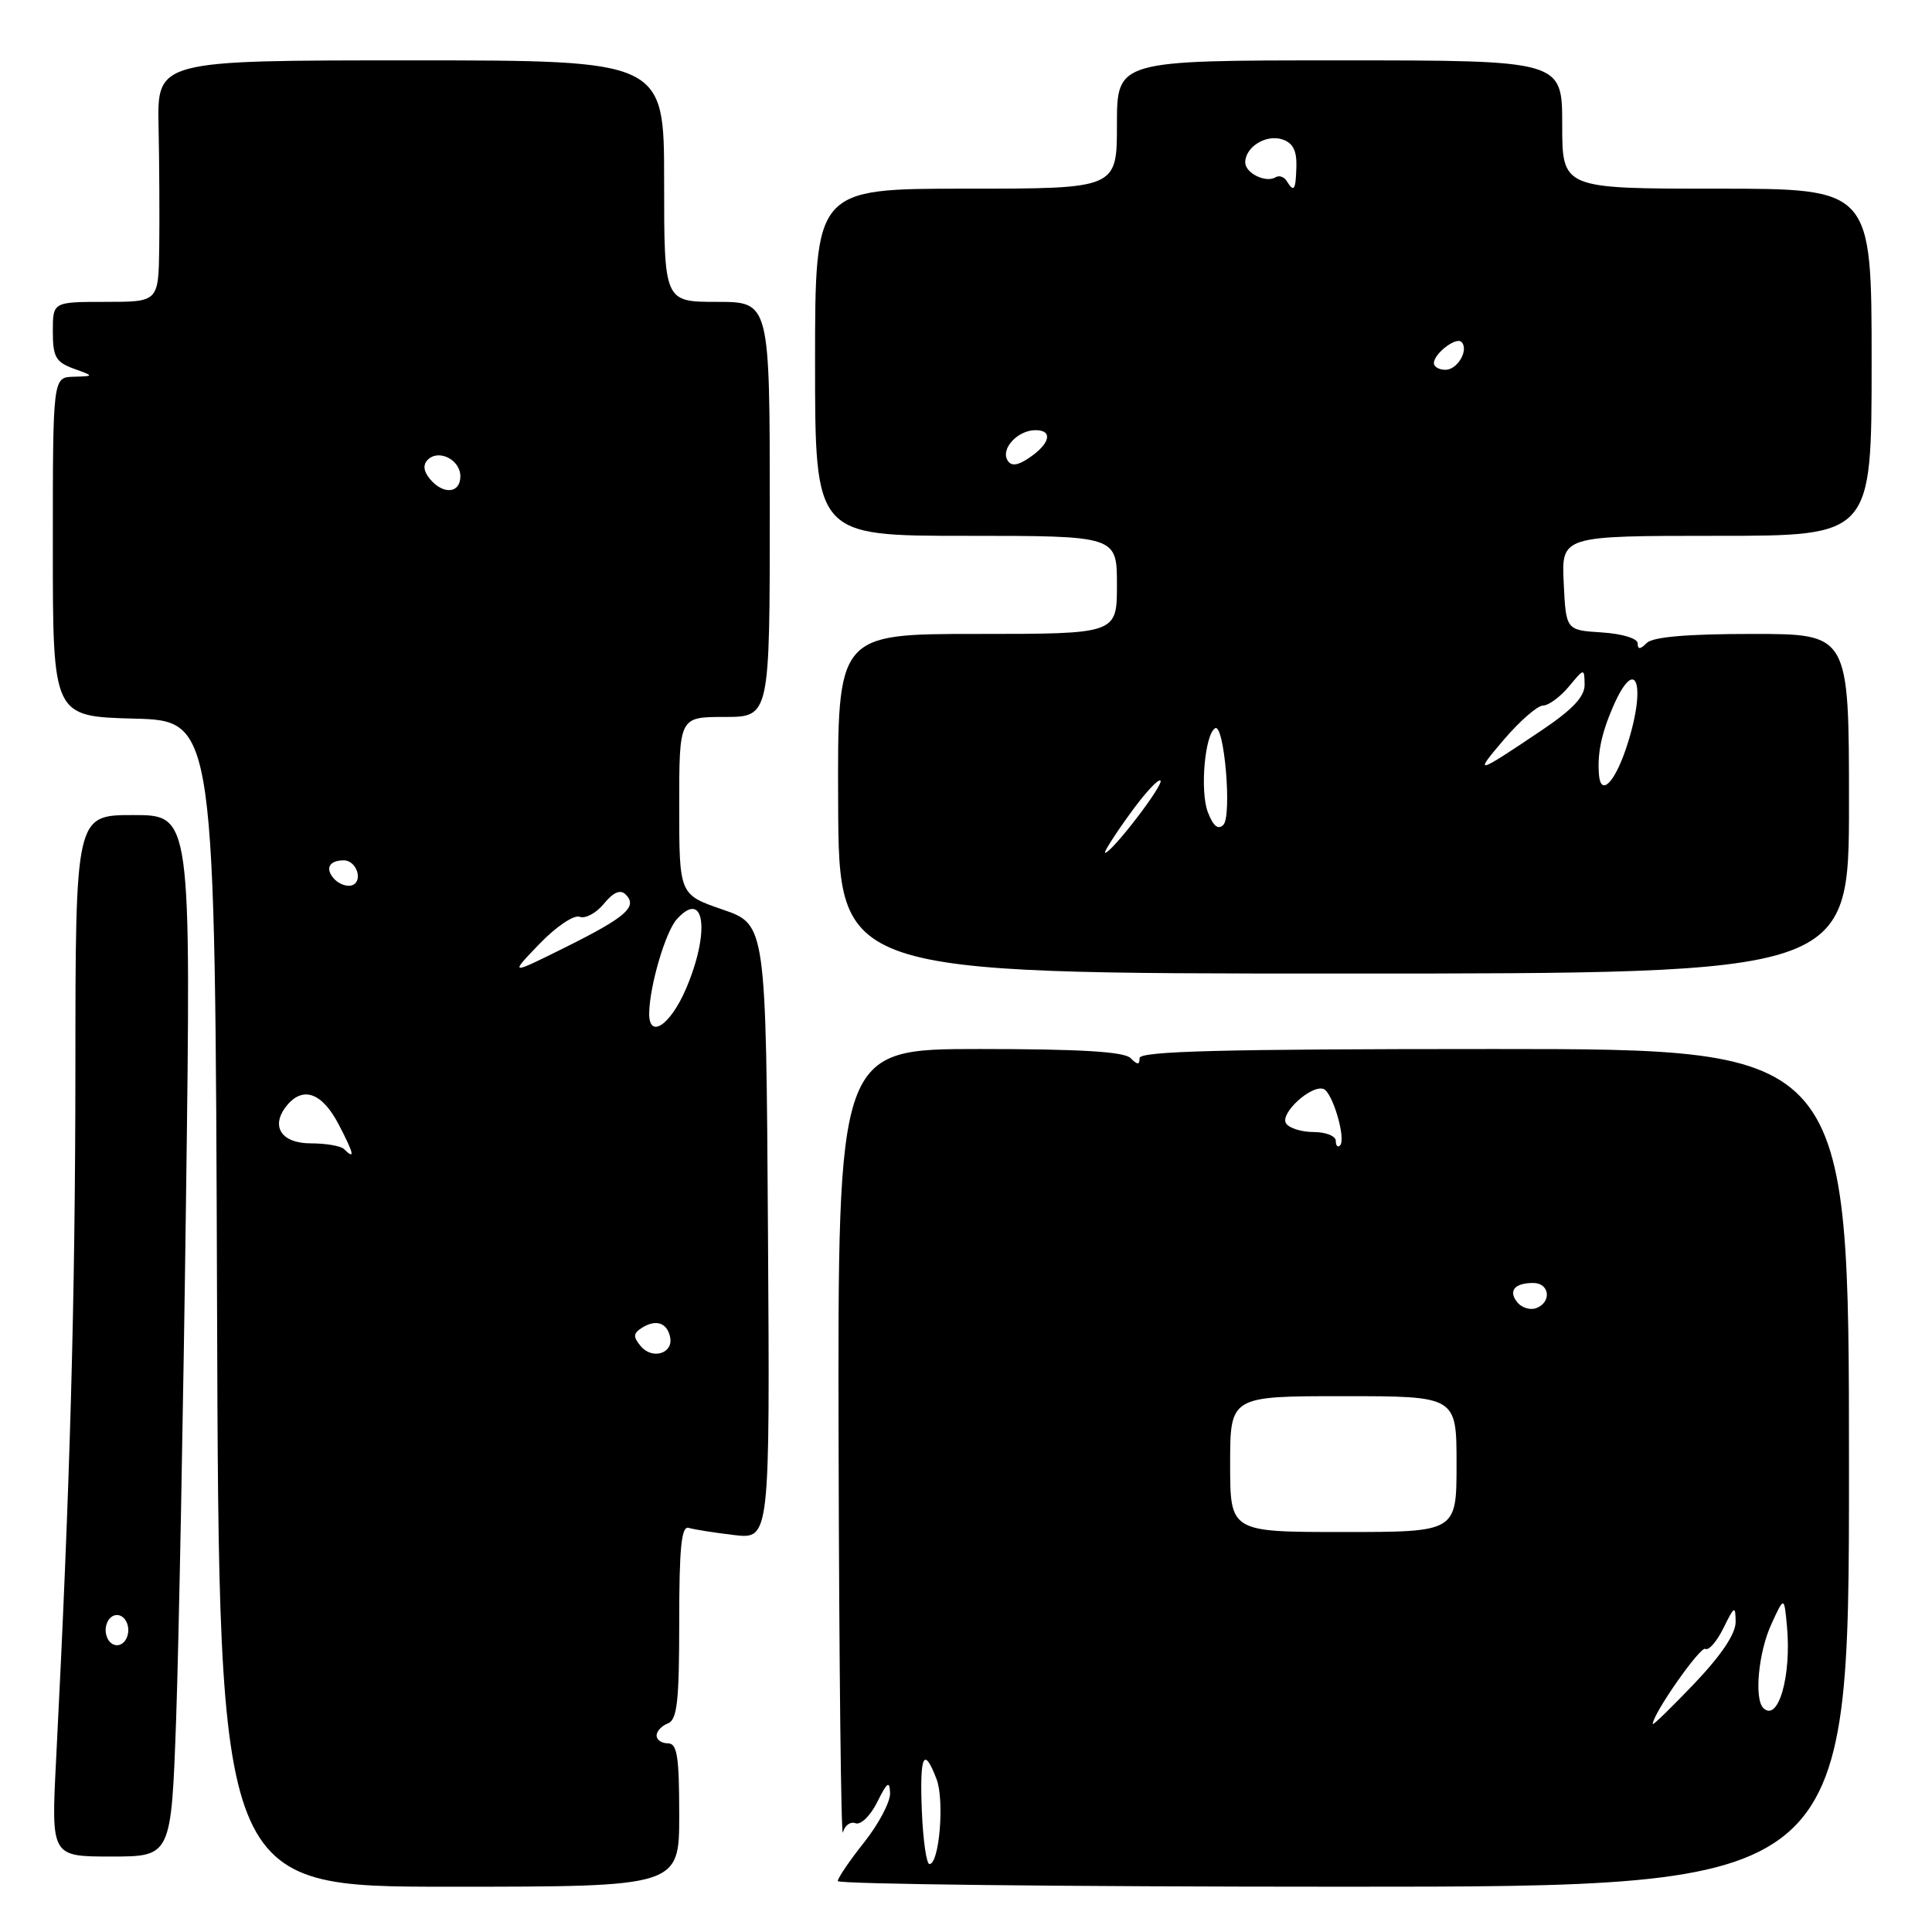<?xml version="1.0" encoding="UTF-8" standalone="no"?>
<!DOCTYPE svg PUBLIC "-//W3C//DTD SVG 1.1//EN" "http://www.w3.org/Graphics/SVG/1.1/DTD/svg11.dtd" >
<svg xmlns="http://www.w3.org/2000/svg" xmlns:xlink="http://www.w3.org/1999/xlink" version="1.1" viewBox="0 0 256 256">
 <g >
 <path fill="currentColor"
d=" M 90.00 240.50 C 90.00 232.72 89.73 231.00 88.50 231.00 C 87.67 231.00 87.00 230.54 87.00 229.97 C 87.00 229.40 87.67 228.68 88.50 228.36 C 89.73 227.89 90.00 225.43 90.00 214.92 C 90.00 205.10 90.29 202.15 91.25 202.45 C 91.94 202.66 94.64 203.09 97.26 203.40 C 102.02 203.96 102.02 203.96 101.76 163.23 C 101.50 122.50 101.50 122.50 95.75 120.52 C 90.00 118.54 90.00 118.54 90.00 106.77 C 90.00 95.00 90.00 95.00 96.00 95.00 C 102.00 95.00 102.00 95.00 102.00 67.50 C 102.00 40.00 102.00 40.00 95.00 40.00 C 88.00 40.00 88.00 40.00 88.00 24.00 C 88.00 8.00 88.00 8.00 54.42 8.00 C 20.83 8.00 20.83 8.00 21.01 16.75 C 21.11 21.56 21.15 28.76 21.10 32.75 C 21.00 40.00 21.00 40.00 14.00 40.00 C 7.00 40.00 7.00 40.00 7.00 43.92 C 7.00 47.28 7.39 47.98 9.75 48.84 C 12.50 49.84 12.50 49.84 9.75 49.92 C 7.00 50.00 7.00 50.00 7.00 72.47 C 7.00 94.93 7.00 94.93 17.75 95.22 C 28.50 95.50 28.50 95.50 28.76 172.75 C 29.01 250.00 29.01 250.00 59.51 250.00 C 90.00 250.00 90.00 250.00 90.00 240.50 Z  M 245.00 194.50 C 245.00 139.00 245.00 139.00 198.00 139.00 C 162.11 139.00 151.00 139.28 151.00 140.20 C 151.00 141.13 150.73 141.13 149.80 140.20 C 148.95 139.35 143.09 139.00 129.80 139.00 C 111.00 139.00 111.00 139.00 111.12 191.75 C 111.19 220.76 111.45 243.74 111.69 242.81 C 111.93 241.87 112.68 241.33 113.37 241.59 C 114.05 241.85 115.34 240.60 116.24 238.78 C 117.56 236.12 117.88 235.90 117.94 237.61 C 117.97 238.77 116.43 241.69 114.51 244.11 C 112.59 246.52 111.02 248.84 111.01 249.25 C 111.00 249.66 141.15 250.00 178.00 250.00 C 245.00 250.00 245.00 250.00 245.00 194.50 Z  M 23.34 227.75 C 23.69 217.71 24.29 186.66 24.65 158.75 C 25.32 108.00 25.32 108.00 17.66 108.00 C 10.00 108.00 10.00 108.00 9.99 141.75 C 9.97 172.30 9.29 196.85 7.43 233.25 C 6.78 246.00 6.78 246.00 14.73 246.00 C 22.69 246.00 22.69 246.00 23.34 227.75 Z  M 245.00 106.50 C 245.00 84.00 245.00 84.00 232.20 84.00 C 223.58 84.00 219.01 84.39 218.20 85.20 C 217.33 86.07 217.00 86.08 217.00 85.25 C 217.00 84.60 214.97 83.98 212.25 83.80 C 207.50 83.50 207.50 83.50 207.20 77.25 C 206.90 71.00 206.90 71.00 227.45 71.00 C 248.00 71.00 248.00 71.00 248.00 48.00 C 248.00 25.00 248.00 25.00 227.50 25.00 C 207.00 25.00 207.00 25.00 207.00 16.50 C 207.00 8.00 207.00 8.00 177.50 8.00 C 148.00 8.00 148.00 8.00 148.00 16.50 C 148.00 25.00 148.00 25.00 128.00 25.00 C 108.00 25.00 108.00 25.00 108.00 48.00 C 108.00 71.00 108.00 71.00 128.00 71.00 C 148.00 71.00 148.00 71.00 148.00 77.50 C 148.00 84.00 148.00 84.00 129.48 84.00 C 110.96 84.00 110.96 84.00 111.06 106.50 C 111.16 129.00 111.16 129.00 178.08 129.00 C 245.00 129.00 245.00 129.00 245.00 106.50 Z  M 84.89 178.36 C 83.87 177.13 83.90 176.68 85.06 175.94 C 86.93 174.76 88.42 175.27 88.80 177.21 C 89.22 179.36 86.41 180.20 84.89 178.36 Z  M 45.57 152.25 C 45.15 151.84 43.18 151.50 41.18 151.50 C 37.22 151.50 35.78 149.18 38.04 146.45 C 40.18 143.88 42.70 144.81 44.88 149.00 C 46.92 152.91 47.10 153.76 45.57 152.25 Z  M 86.02 134.25 C 86.08 130.61 88.18 123.46 89.69 121.79 C 93.39 117.70 94.13 123.50 90.88 131.06 C 88.80 135.88 85.98 137.74 86.02 134.25 Z  M 71.47 125.08 C 73.70 122.77 76.05 121.19 76.81 121.48 C 77.56 121.77 79.00 120.99 80.02 119.75 C 81.26 118.23 82.19 117.83 82.89 118.51 C 84.54 120.13 82.97 121.51 75.00 125.48 C 67.50 129.21 67.50 129.21 71.47 125.08 Z  M 44.30 116.48 C 43.03 115.11 43.59 114.00 45.56 114.00 C 47.23 114.00 48.16 116.72 46.68 117.29 C 46.03 117.54 44.96 117.18 44.30 116.48 Z  M 56.96 63.46 C 56.12 62.44 56.02 61.58 56.68 60.92 C 58.13 59.47 61.00 60.92 61.00 63.11 C 61.00 65.39 58.73 65.59 56.96 63.46 Z  M 122.15 240.00 C 121.85 232.53 122.41 231.31 124.10 235.75 C 125.17 238.56 124.46 247.00 123.16 247.00 C 122.76 247.00 122.31 243.85 122.15 240.00 Z  M 219.00 228.44 C 219.00 227.10 225.32 218.08 225.97 218.48 C 226.41 218.75 227.48 217.52 228.36 215.74 C 229.82 212.77 229.96 212.70 229.98 214.91 C 229.99 216.48 228.09 219.32 224.50 223.09 C 221.47 226.26 219.00 228.67 219.00 228.44 Z  M 233.64 226.31 C 232.42 225.08 233.01 218.91 234.71 215.22 C 236.41 211.50 236.41 211.50 236.78 215.46 C 237.40 222.12 235.61 228.28 233.64 226.31 Z  M 163.00 194.00 C 163.00 185.00 163.00 185.00 178.00 185.00 C 193.00 185.00 193.00 185.00 193.00 194.00 C 193.00 203.00 193.00 203.00 178.00 203.00 C 163.00 203.00 163.00 203.00 163.00 194.00 Z  M 201.08 172.60 C 199.81 171.06 200.66 170.00 203.17 170.00 C 205.33 170.00 205.64 172.54 203.57 173.33 C 202.79 173.63 201.67 173.30 201.08 172.60 Z  M 177.00 151.17 C 177.00 150.53 175.68 150.00 174.06 150.00 C 172.44 150.00 170.79 149.48 170.40 148.84 C 169.59 147.53 173.71 143.74 175.36 144.29 C 176.56 144.69 178.40 150.94 177.56 151.78 C 177.25 152.08 177.00 151.81 177.00 151.17 Z  M 14.00 216.00 C 14.00 214.89 14.67 214.00 15.50 214.00 C 16.33 214.00 17.00 214.89 17.00 216.00 C 17.00 217.11 16.33 218.00 15.50 218.00 C 14.67 218.00 14.00 217.11 14.00 216.00 Z  M 149.63 107.96 C 151.62 105.18 153.48 103.15 153.77 103.43 C 154.26 103.93 147.31 113.00 146.43 113.00 C 146.20 113.00 147.63 110.73 149.63 107.96 Z  M 160.04 107.60 C 158.99 104.83 159.64 97.34 161.00 96.50 C 162.21 95.75 163.27 108.13 162.10 109.30 C 161.40 110.00 160.75 109.46 160.04 107.60 Z  M 211.88 102.75 C 211.63 99.96 212.16 97.31 213.69 93.75 C 216.87 86.36 218.27 90.91 215.41 99.32 C 213.89 103.76 212.14 105.47 211.88 102.75 Z  M 199.31 97.96 C 201.41 95.51 203.73 93.49 204.46 93.49 C 205.20 93.48 206.73 92.35 207.87 90.99 C 209.92 88.52 209.93 88.51 209.97 90.71 C 209.99 92.31 208.40 94.00 204.25 96.79 C 195.47 102.69 195.22 102.75 199.31 97.96 Z  M 133.51 61.01 C 132.56 59.48 134.84 57.00 137.21 57.00 C 139.59 57.00 139.14 58.83 136.29 60.72 C 134.81 61.71 133.99 61.79 133.51 61.01 Z  M 190.00 48.12 C 190.00 46.86 192.94 44.60 193.65 45.31 C 194.67 46.34 193.14 49.00 191.53 49.00 C 190.69 49.00 190.00 48.61 190.00 48.12 Z  M 170.49 23.98 C 170.14 23.42 169.48 23.20 169.02 23.49 C 167.73 24.28 165.00 22.94 165.00 21.52 C 165.00 19.49 167.73 17.78 169.88 18.46 C 171.30 18.91 171.84 19.94 171.78 22.05 C 171.69 25.23 171.47 25.56 170.49 23.98 Z "/>
</g>
</svg>